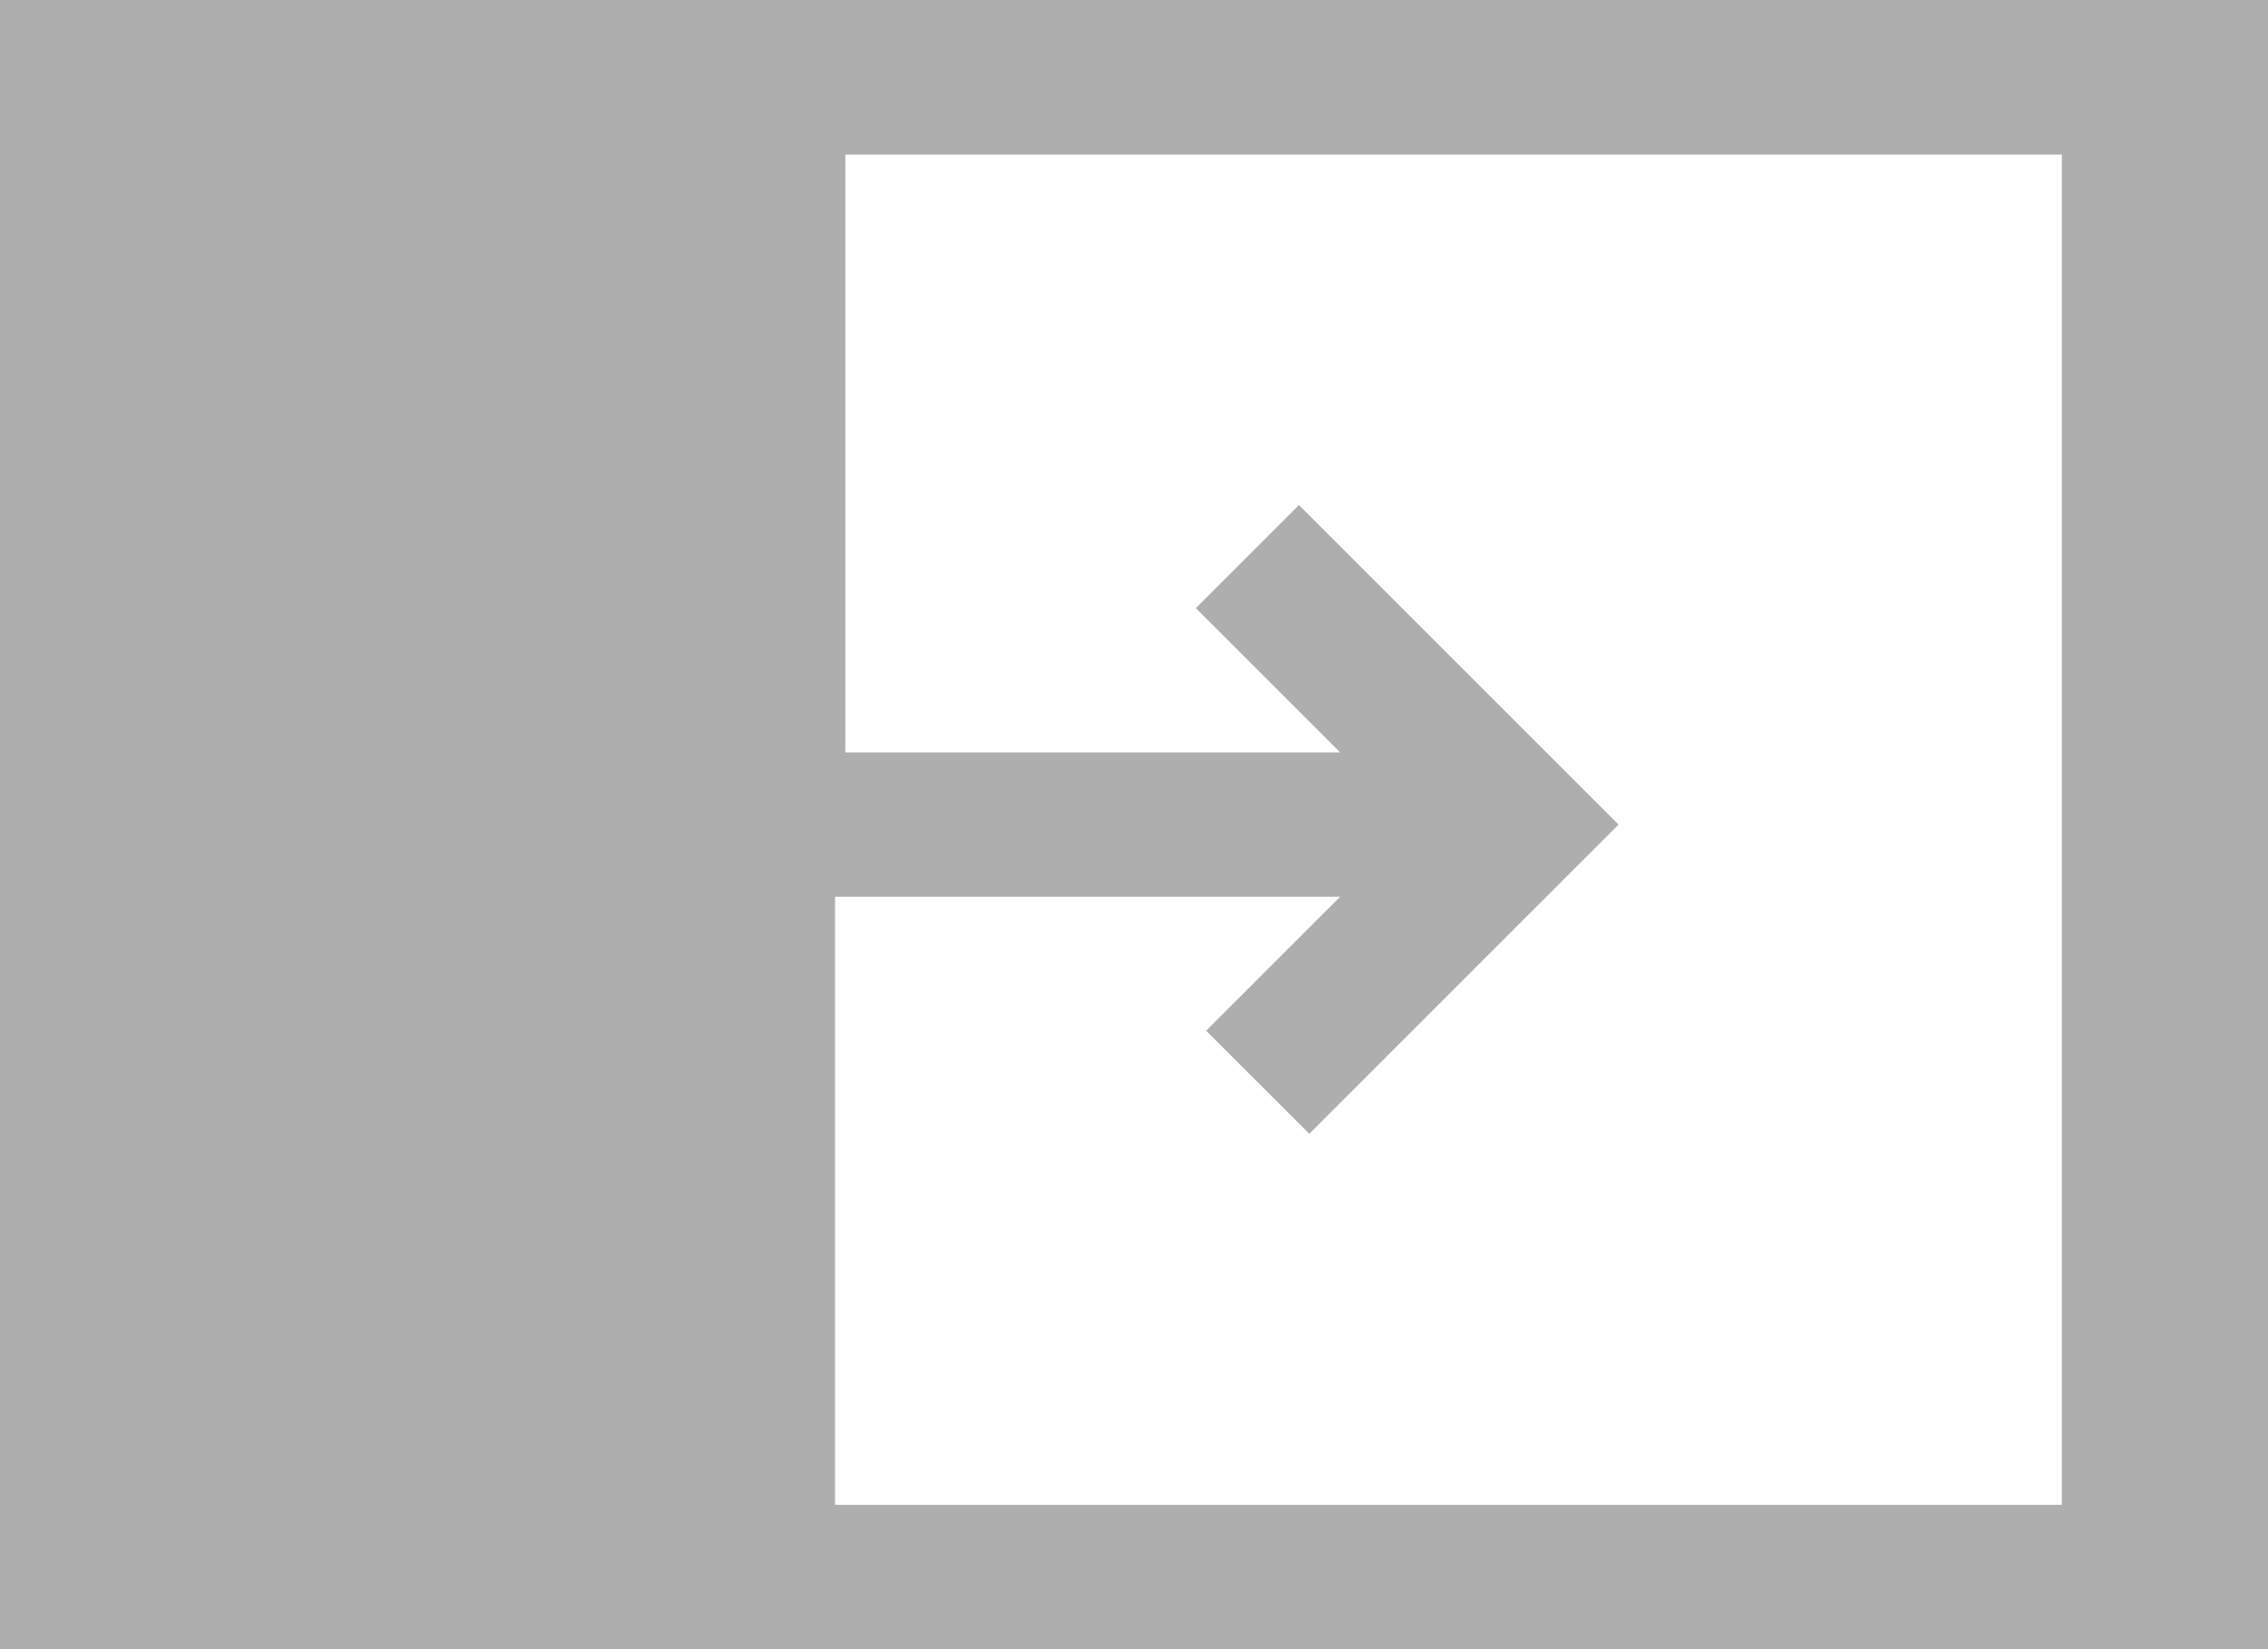 <?xml version="1.0" encoding="utf-8"?>
<!-- Generator: Adobe Illustrator 21.1.0, SVG Export Plug-In . SVG Version: 6.00 Build 0)  -->
<svg version="1.1" id="Layer_1" xmlns="http://www.w3.org/2000/svg" xmlns:xlink="http://www.w3.org/1999/xlink" x="0px" y="0px"
	 viewBox="0 0 22 16" style="enable-background:new 0 0 22 16;" xml:space="preserve">
<style type="text/css">
	.st0{fill:#AEAEAE;}
</style>
<g>
	<path class="st0" d="M0,0v16h22V0H0z M20,14.6H8.1V8.7H13l-1.3,1.3l1,1L15.7,8l-3.1-3.1l-1,1L13,7.3H8.2V1.5H20V14.6z M13.7,8
		L13.7,8L13.7,8z"/>
</g>
</svg>
